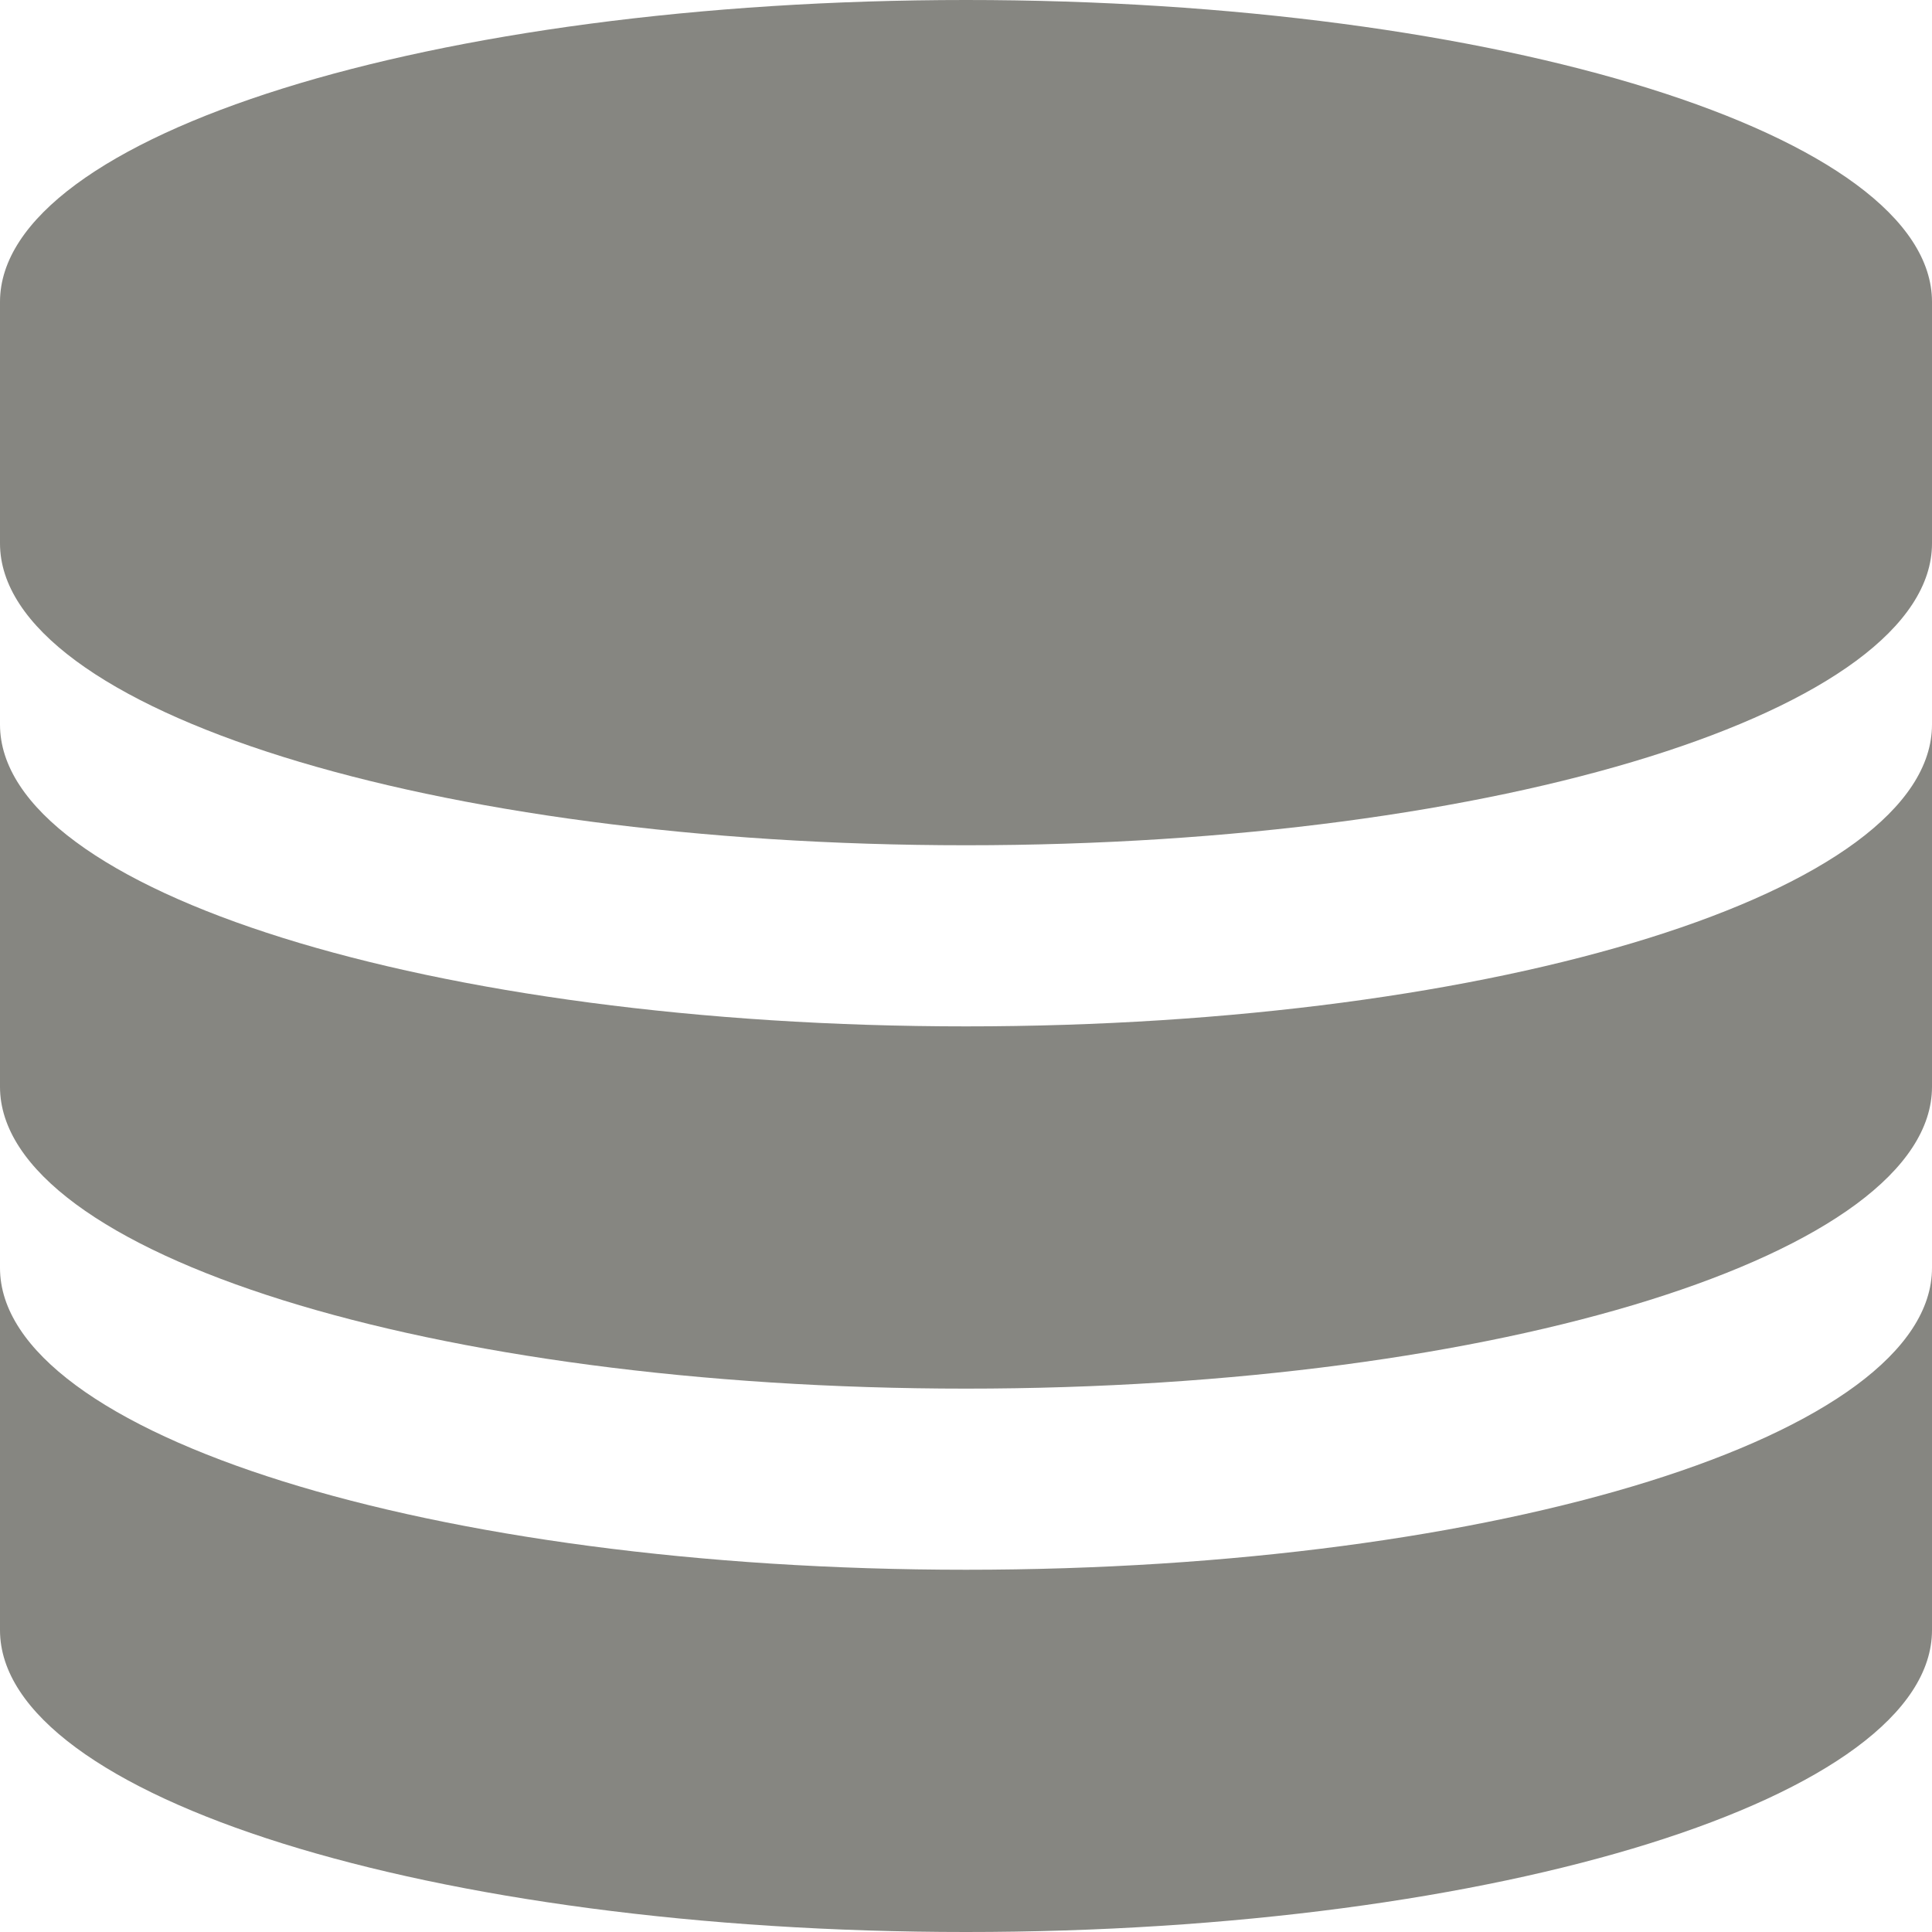 <svg xmlns="http://www.w3.org/2000/svg" viewBox="0 0 16 16"><defs><style>.cls-1{fill:#868681;}</style></defs><title>Element 2815</title><g id="Ebene_2" data-name="Ebene 2"><g id="_1607_Icons" data-name="1607 Icons"><path class="cls-1" d="M8,0C3.58,0,0,1.12,0,2.5v2C0,5.88,3.58,7,8,7s8-1.12,8-2.5v-2C16,1.12,12.42,0,8,0Z"/><path class="cls-1" d="M8,8.5C3.58,8.5,0,7.38,0,6V9c0,1.38,3.58,2.5,8,2.5s8-1.12,8-2.5V6C16,7.38,12.42,8.5,8,8.5Z"/><path class="cls-1" d="M8,13c-4.42,0-8-1.12-8-2.5v3C0,14.88,3.58,16,8,16s8-1.12,8-2.5v-3C16,11.88,12.42,13,8,13Z"/></g></g></svg>